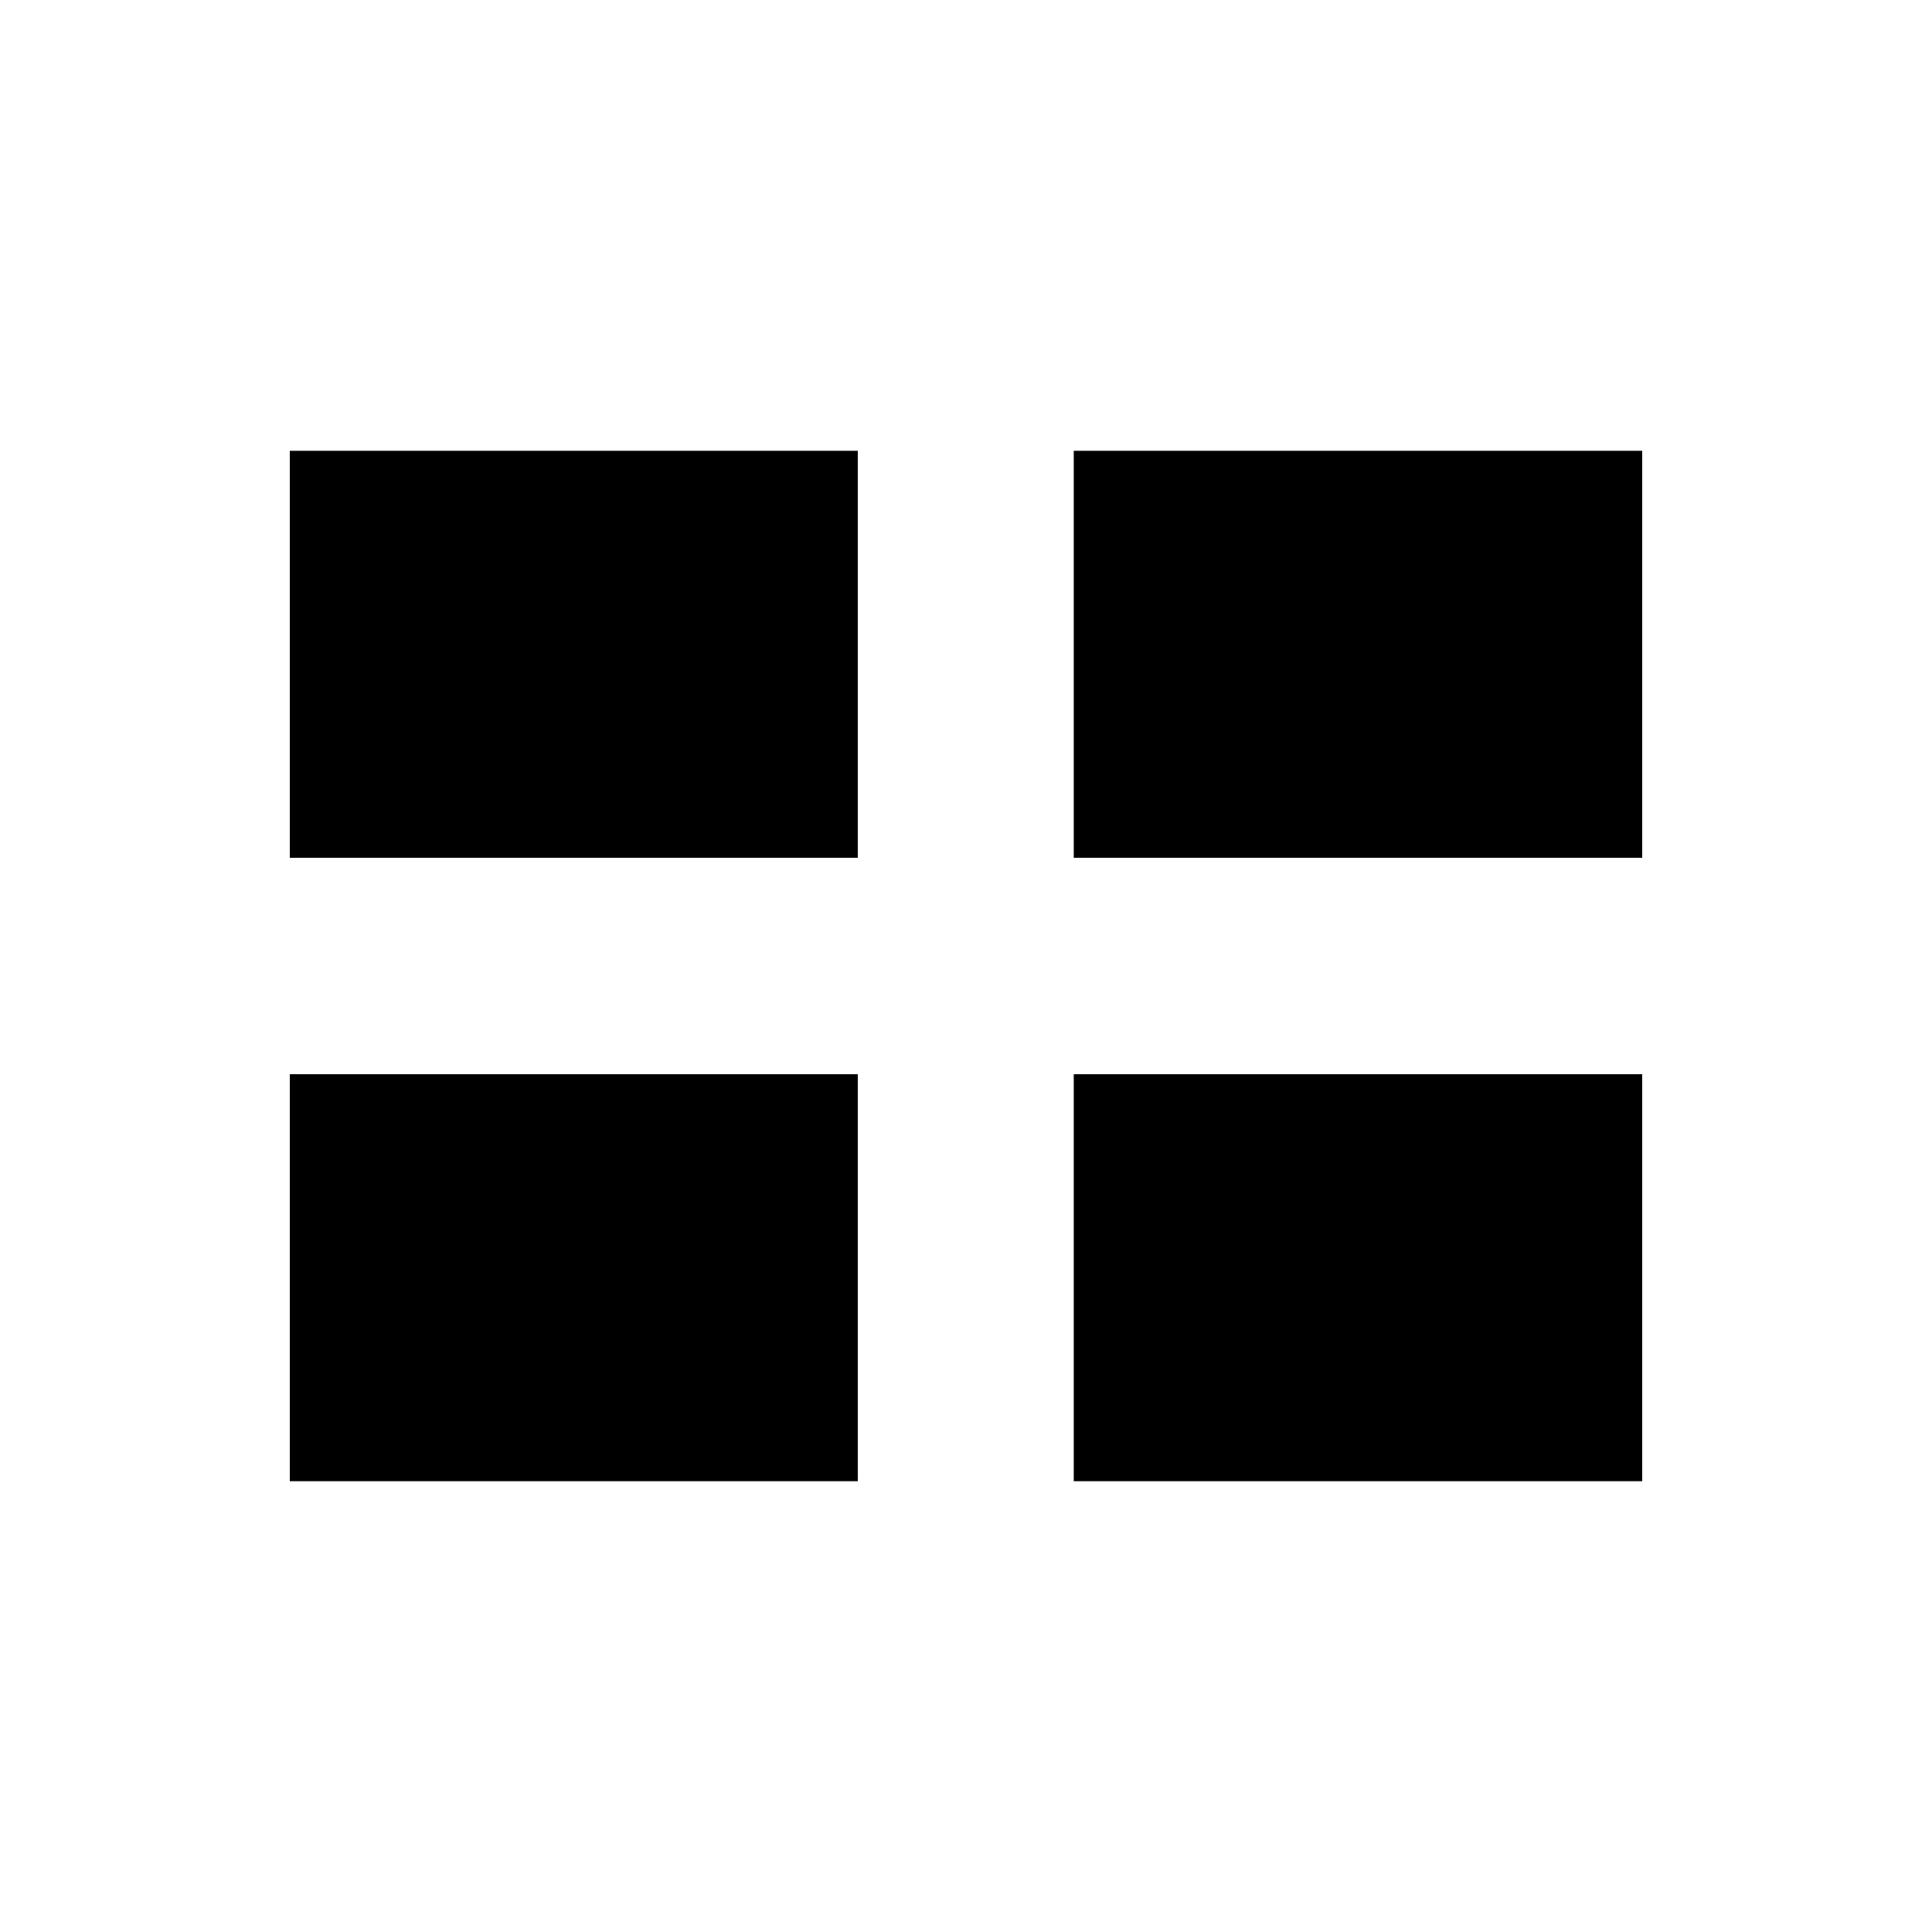 <svg xmlns="http://www.w3.org/2000/svg" height="48" viewBox="0 -960 960 960" width="48"><path d="M144-224v-202.23h282.23V-224H144Zm389.54 0v-202.23H816V-224H533.54ZM144-533.77V-736h282.23v202.23H144Zm389.54 0V-736H816v202.23H533.54Z"/></svg>